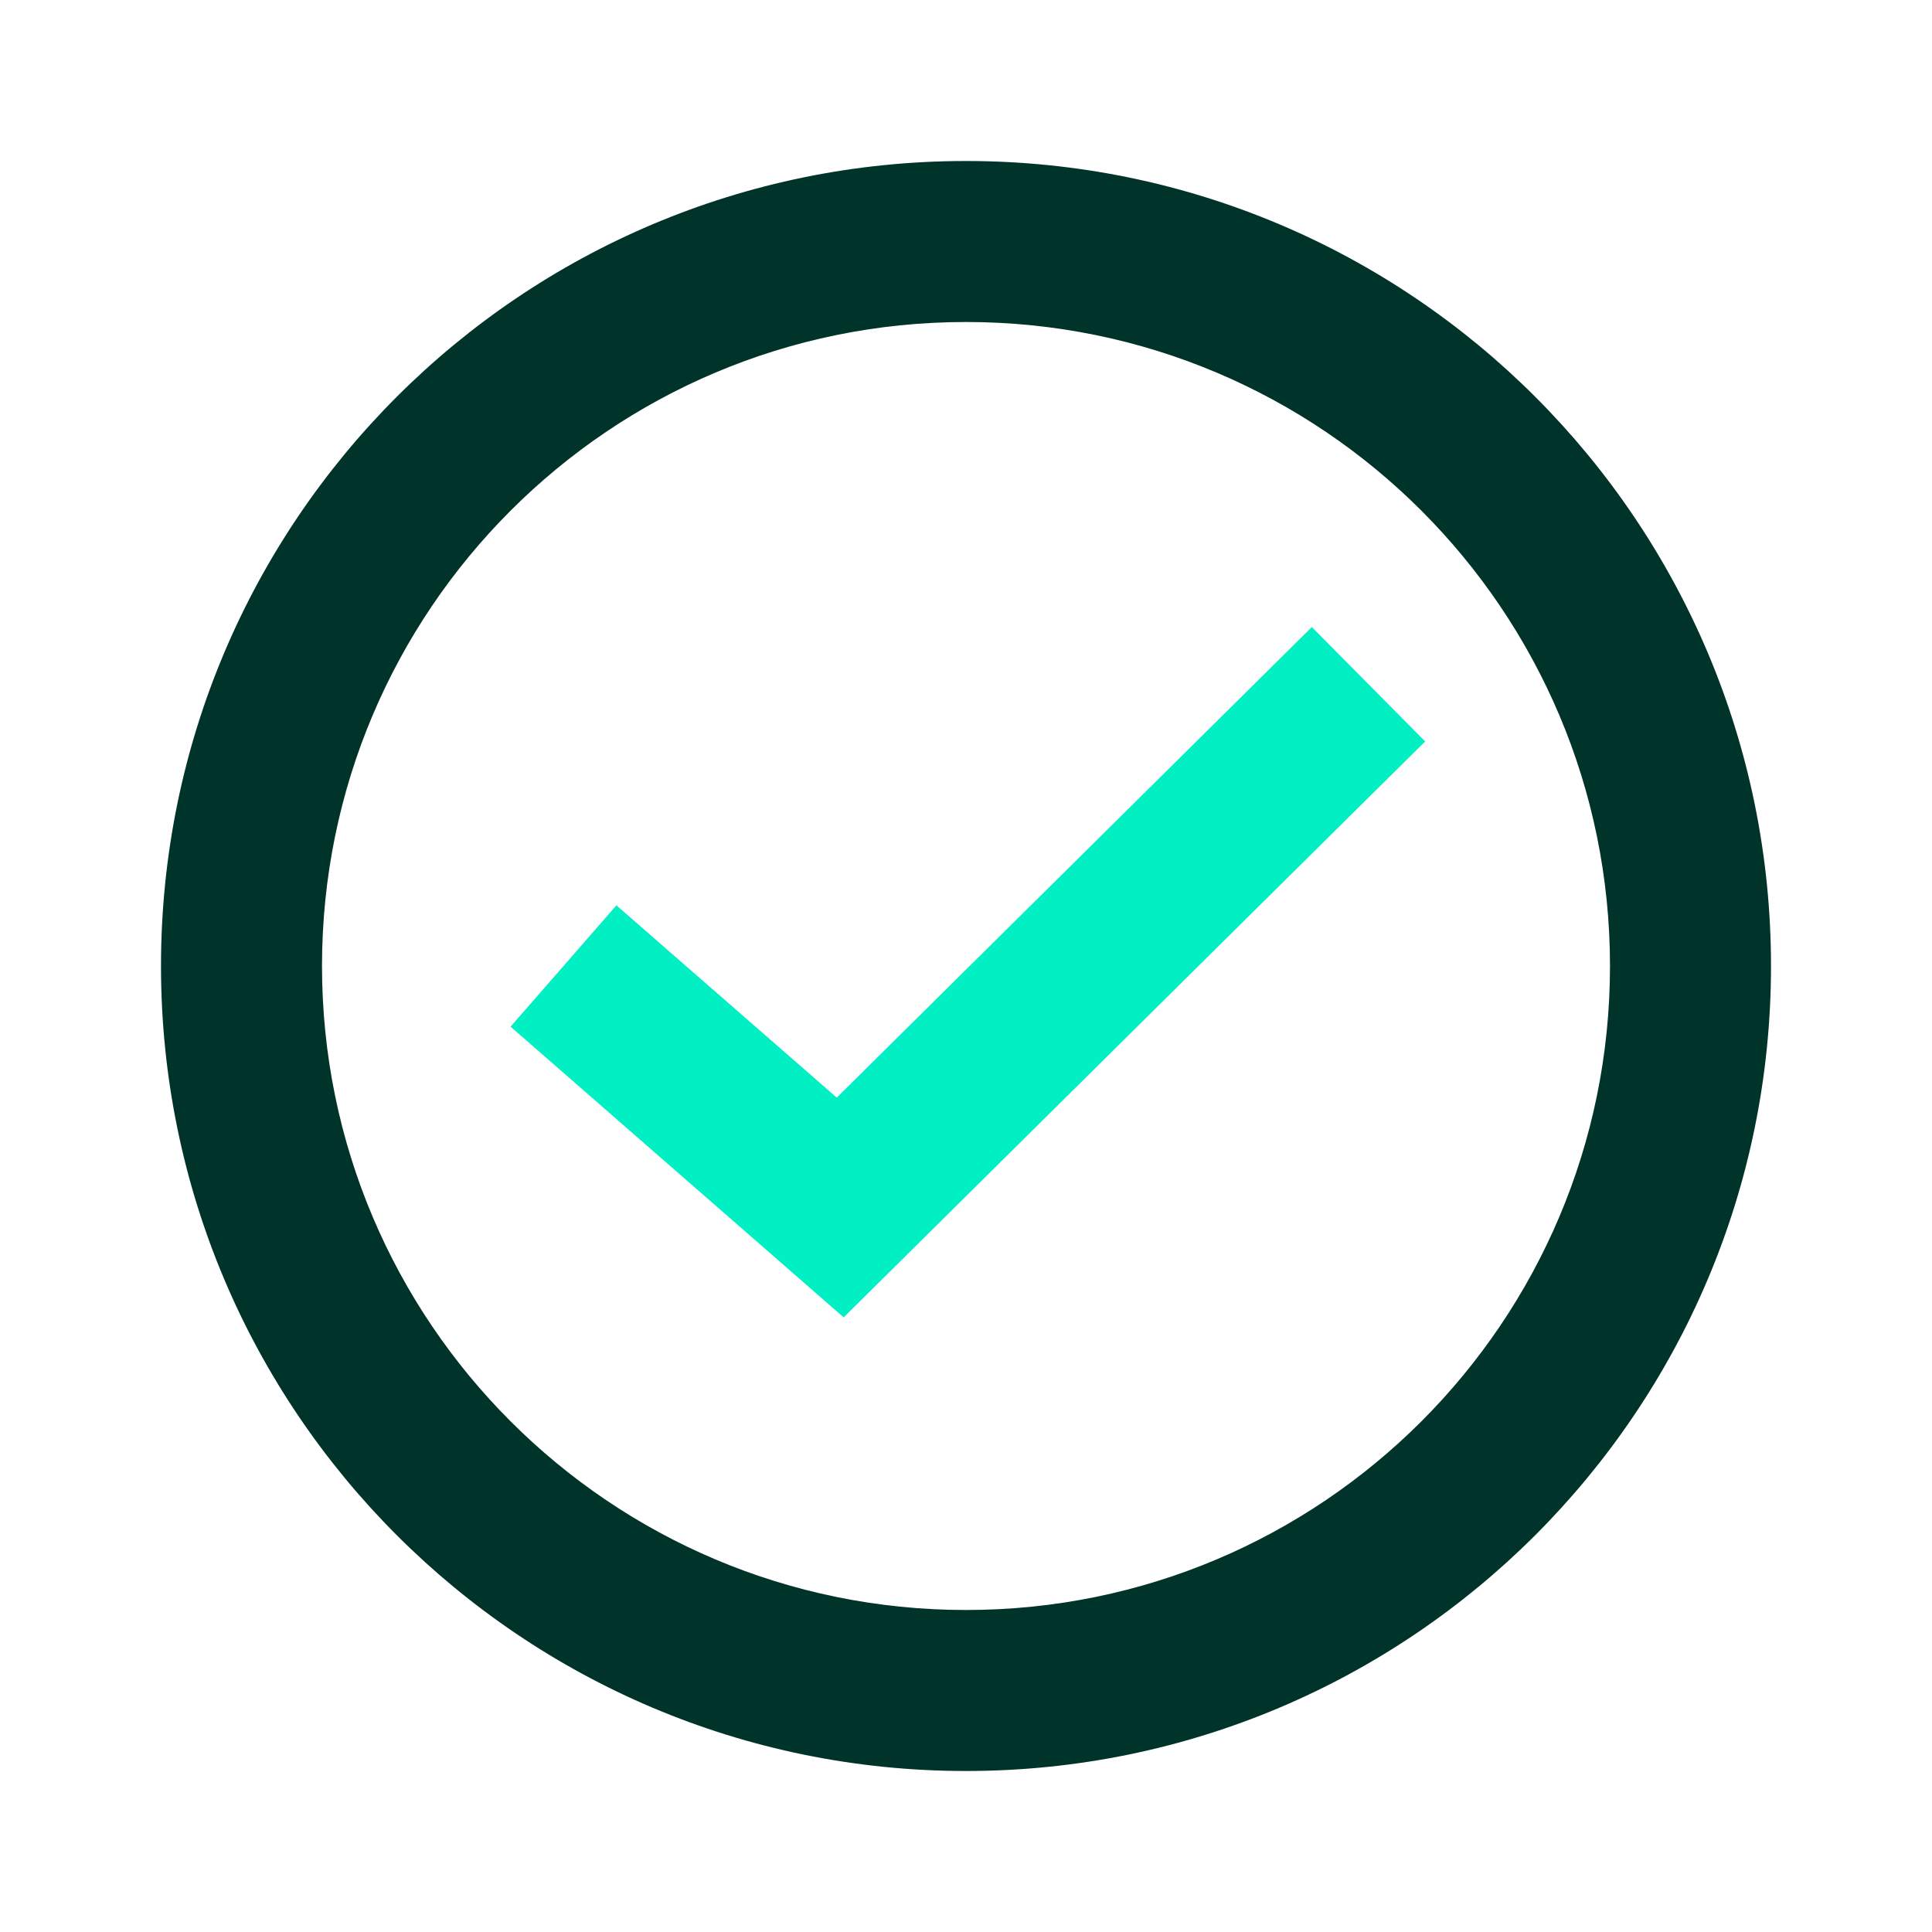 <svg width="96" height="96" viewBox="0 0 96 96" fill="none" xmlns="http://www.w3.org/2000/svg">
<g id="Check in a Circle">
<path id="Vector" fill-rule="evenodd" clip-rule="evenodd" d="M48 80C65.673 80 80 65.673 80 48C80 30.327 65.673 16 48 16C30.327 16 16 30.327 16 48C16 65.673 30.327 80 48 80ZM48 88C70.091 88 88 70.091 88 48C88 25.909 70.091 8 48 8C25.909 8 8 25.909 8 48C8 70.091 25.909 88 48 88Z" fill="#00332A"/>
<path id="Vector_2" fill-rule="evenodd" clip-rule="evenodd" d="M70.815 36.842L41.922 65.459L25.37 51.014L30.63 44.986L41.578 54.54L65.185 31.158L70.815 36.842Z" fill="#00EFC3"/>
</g>
</svg>
